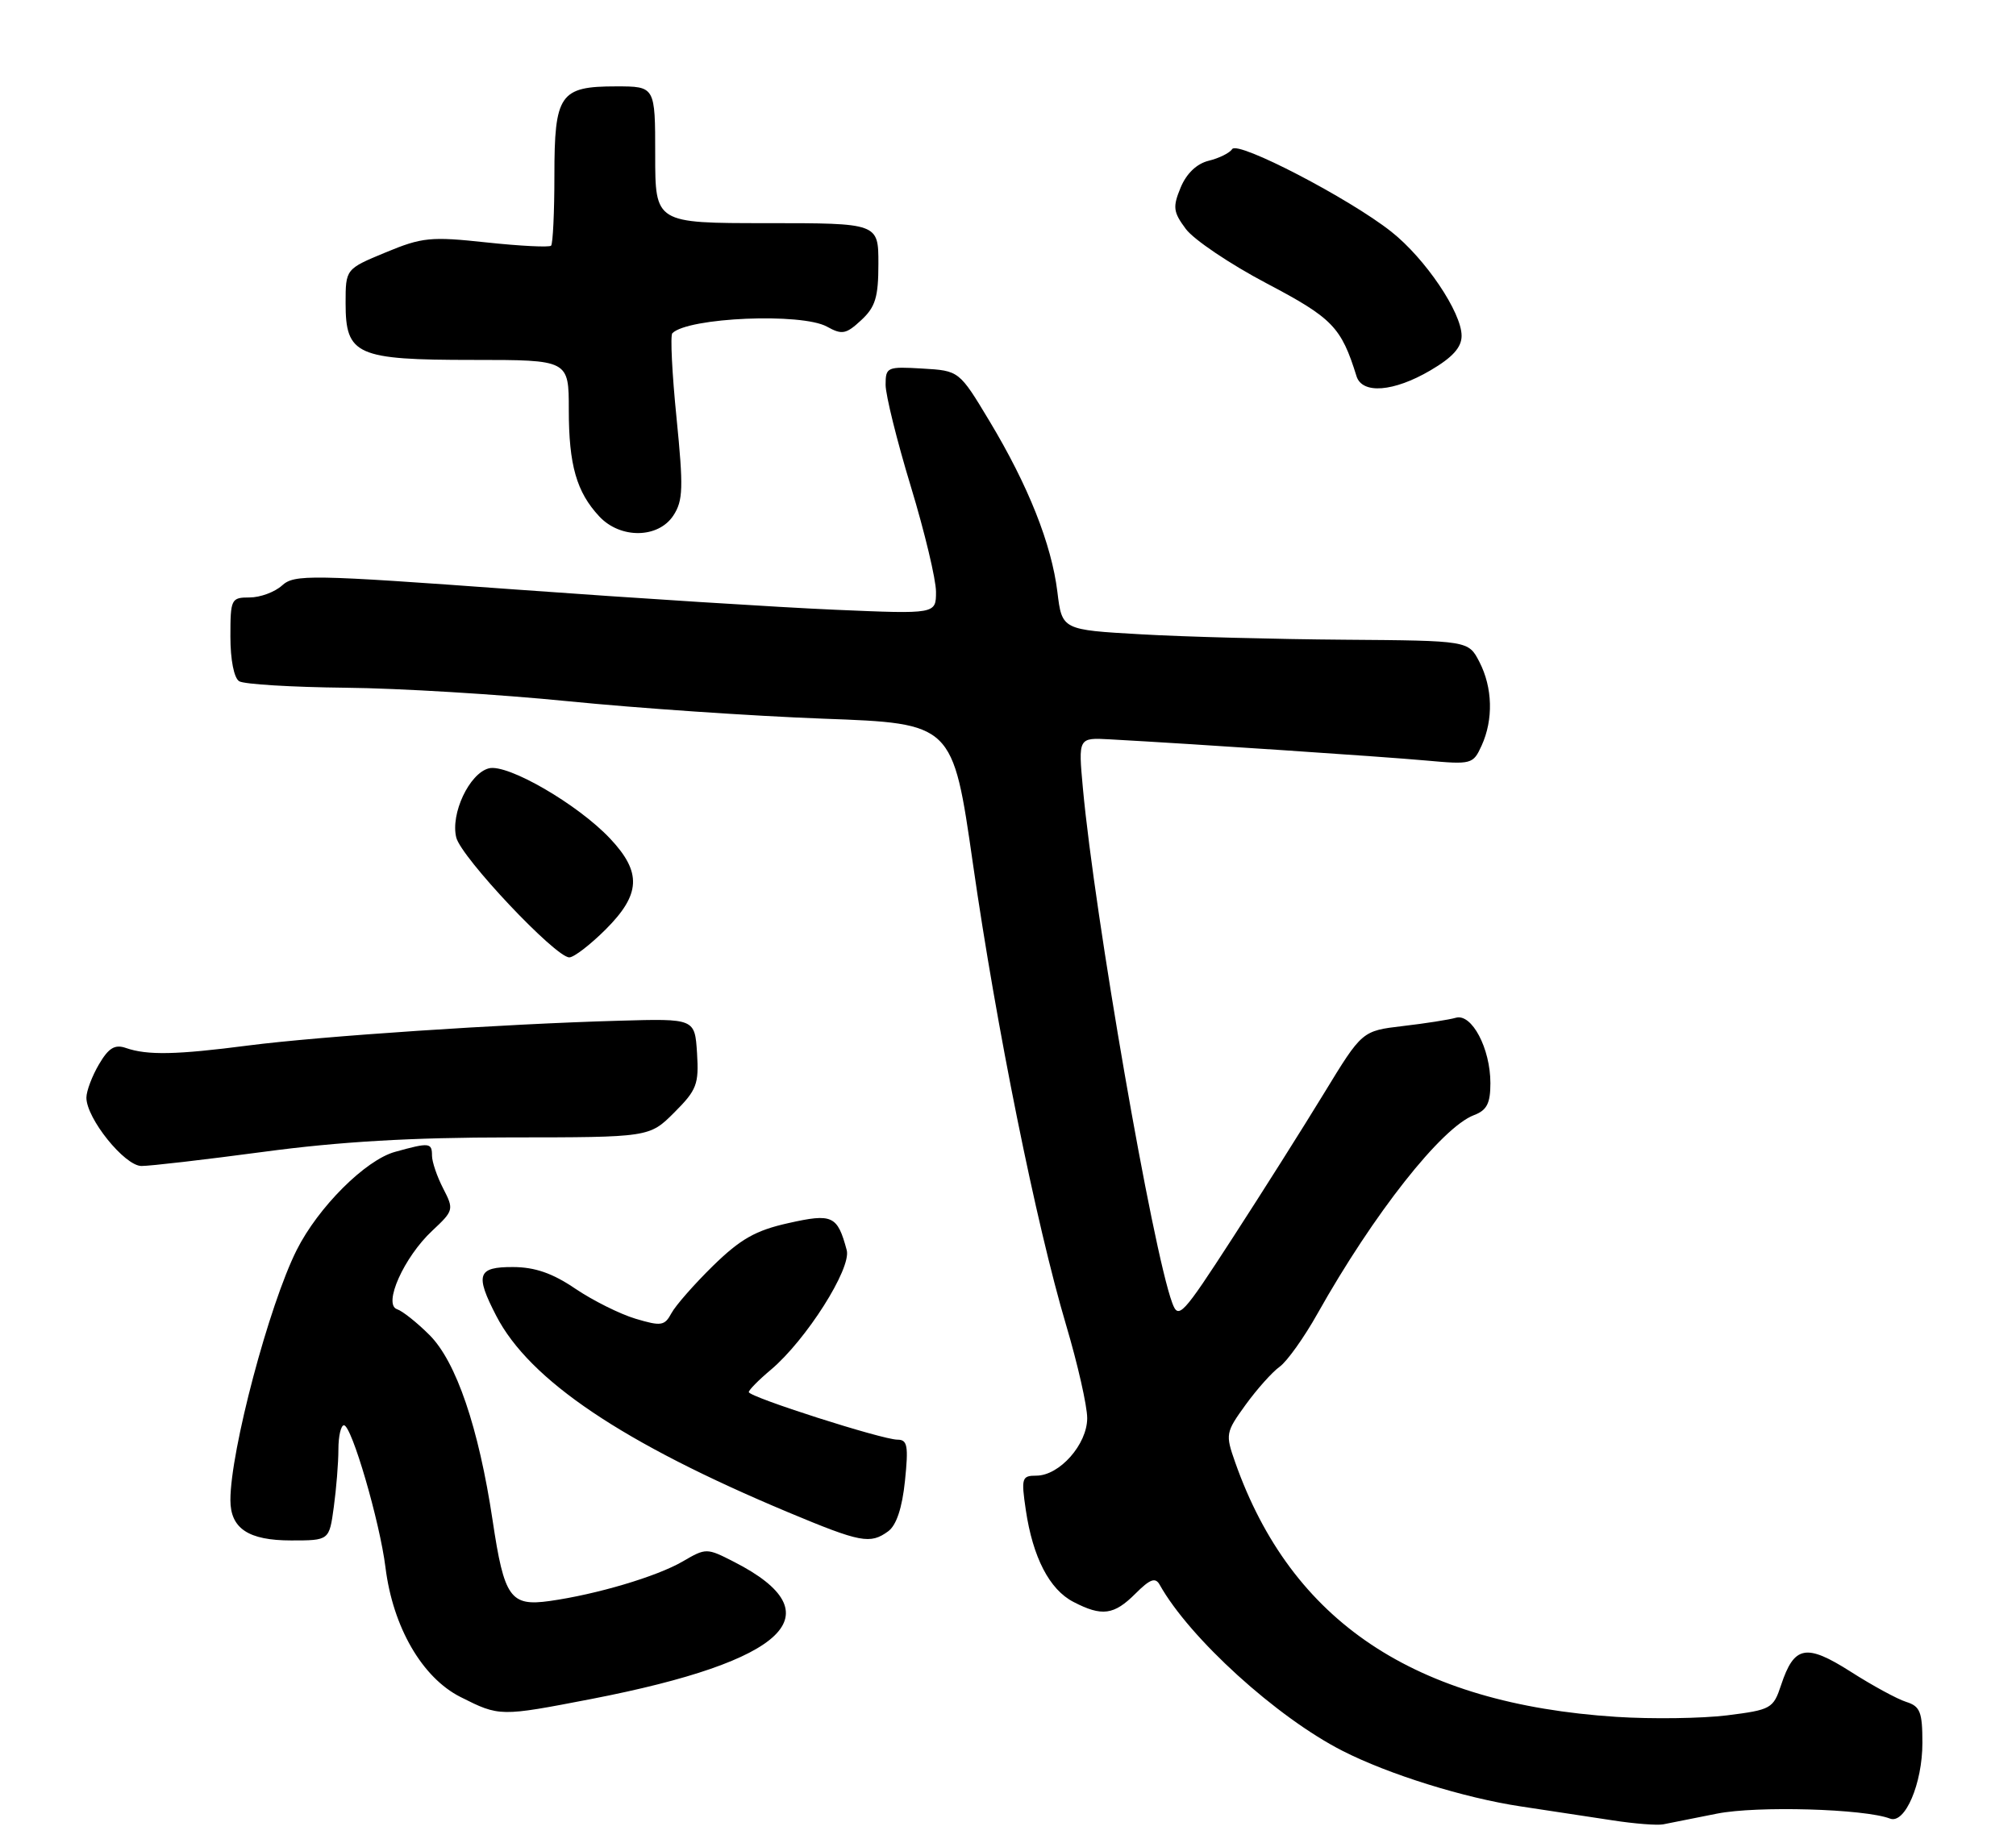 <?xml version="1.0" encoding="UTF-8" standalone="no"?>
<!DOCTYPE svg PUBLIC "-//W3C//DTD SVG 1.1//EN" "http://www.w3.org/Graphics/SVG/1.1/DTD/svg11.dtd" >
<svg xmlns="http://www.w3.org/2000/svg" xmlns:xlink="http://www.w3.org/1999/xlink" version="1.1" viewBox="0 0 280 256">
 <g >
 <path fill="currentColor"
d=" M 238.48 251.95 C 244.03 250.85 258.95 251.28 262.50 252.64 C 264.58 253.44 267.00 247.78 267.00 242.12 C 267.00 237.83 266.69 237.04 264.75 236.43 C 263.51 236.04 260.05 234.16 257.05 232.24 C 250.84 228.29 249.19 228.60 247.37 234.10 C 246.29 237.36 245.98 237.53 239.87 238.30 C 236.37 238.73 229.45 238.83 224.50 238.51 C 196.45 236.70 179.36 225.28 171.55 203.14 C 170.18 199.25 170.23 198.99 172.99 195.17 C 174.57 192.99 176.70 190.60 177.74 189.86 C 178.77 189.11 181.13 185.80 182.98 182.50 C 190.78 168.61 200.23 156.62 204.73 154.91 C 206.51 154.24 207.00 153.27 207.00 150.48 C 207.00 145.65 204.41 140.75 202.20 141.39 C 201.26 141.66 197.95 142.18 194.84 142.54 C 189.18 143.21 189.18 143.21 183.91 151.85 C 181.01 156.61 175.28 165.68 171.18 172.00 C 164.20 182.78 163.67 183.34 162.81 181.00 C 160.08 173.63 152.03 127.24 150.40 109.48 C 149.76 102.47 149.76 102.47 154.13 102.71 C 165.63 103.34 192.20 105.12 198.03 105.65 C 204.39 106.23 204.60 106.17 205.78 103.58 C 207.43 99.96 207.31 95.51 205.47 91.95 C 203.95 89.00 203.95 89.00 186.72 88.87 C 177.25 88.80 164.55 88.47 158.50 88.12 C 147.50 87.50 147.50 87.50 146.86 82.23 C 146.04 75.57 142.82 67.47 137.43 58.50 C 133.22 51.50 133.22 51.50 128.11 51.20 C 123.21 50.91 123.00 51.00 123.00 53.46 C 123.00 54.87 124.57 61.22 126.50 67.57 C 128.43 73.92 130.00 80.51 130.00 82.21 C 130.00 85.31 130.00 85.31 116.03 84.71 C 108.34 84.38 88.32 83.11 71.54 81.89 C 43.04 79.81 40.90 79.78 39.18 81.33 C 38.17 82.25 36.14 83.00 34.67 83.00 C 32.10 83.00 32.00 83.21 32.00 88.44 C 32.00 91.66 32.50 94.19 33.22 94.64 C 33.90 95.06 40.54 95.46 47.97 95.54 C 55.41 95.61 69.35 96.46 78.94 97.42 C 88.54 98.38 104.48 99.47 114.36 99.84 C 132.33 100.50 132.33 100.50 135.13 120.00 C 138.39 142.73 143.91 170.06 148.07 184.08 C 149.68 189.50 151.00 195.32 151.00 197.01 C 151.00 200.65 147.15 205.00 143.93 205.00 C 141.92 205.00 141.82 205.33 142.47 209.75 C 143.44 216.34 145.76 220.83 149.09 222.54 C 153.05 224.60 154.72 224.37 157.70 221.39 C 159.74 219.35 160.47 219.09 161.07 220.16 C 165.21 227.57 177.33 238.58 186.46 243.23 C 192.87 246.50 203.36 249.77 211.22 250.95 C 215.22 251.55 220.97 252.42 224.00 252.89 C 227.03 253.36 230.18 253.60 231.00 253.44 C 231.82 253.27 235.19 252.60 238.48 251.95 Z  M 82.16 236.02 C 109.32 230.75 116.12 224.21 101.94 216.97 C 98.15 215.03 98.06 215.03 94.80 216.93 C 91.20 219.02 82.88 221.49 76.37 222.41 C 70.88 223.18 70.03 221.99 68.42 211.23 C 66.49 198.35 63.36 189.16 59.65 185.46 C 57.92 183.73 55.89 182.12 55.15 181.88 C 53.16 181.22 56.12 174.62 60.04 170.97 C 63.02 168.18 63.06 168.02 61.55 165.10 C 60.70 163.45 60.00 161.40 60.00 160.55 C 60.00 158.73 59.65 158.69 54.86 160.02 C 50.75 161.16 44.20 167.70 41.21 173.65 C 37.37 181.29 32.00 201.55 32.00 208.39 C 32.00 212.34 34.50 214.00 40.44 214.00 C 45.73 214.00 45.73 214.00 46.36 209.36 C 46.71 206.81 47.00 203.21 47.00 201.36 C 47.00 199.51 47.35 198.00 47.77 198.00 C 48.84 198.00 52.75 211.39 53.54 217.76 C 54.57 226.04 58.63 233.06 63.96 235.75 C 69.38 238.48 69.43 238.48 82.16 236.02 Z  M 123.36 212.73 C 124.50 211.89 125.30 209.50 125.69 205.73 C 126.19 200.86 126.04 200.00 124.65 200.00 C 122.54 200.00 104.00 194.07 104.00 193.39 C 104.00 193.10 105.37 191.71 107.05 190.30 C 111.95 186.18 118.28 176.21 117.60 173.67 C 116.31 168.86 115.62 168.54 109.48 169.92 C 104.94 170.93 102.84 172.13 99.04 175.84 C 96.43 178.40 93.82 181.37 93.25 182.44 C 92.31 184.19 91.82 184.26 88.27 183.20 C 86.10 182.55 82.34 180.67 79.91 179.03 C 76.75 176.88 74.30 176.03 71.25 176.02 C 66.32 176.00 65.95 177.05 68.92 182.79 C 73.54 191.75 86.50 200.47 109.50 210.10 C 119.54 214.30 120.86 214.55 123.36 212.73 Z  M 36.64 160.01 C 47.13 158.60 57.20 158.01 70.85 158.01 C 90.20 158.00 90.20 158.00 93.66 154.54 C 96.78 151.42 97.08 150.62 96.81 146.29 C 96.50 141.50 96.50 141.50 86.00 141.80 C 69.88 142.25 44.50 143.95 34.50 145.24 C 24.49 146.54 20.47 146.62 17.50 145.59 C 15.95 145.05 15.09 145.57 13.75 147.85 C 12.79 149.48 12.00 151.57 12.00 152.49 C 12.00 155.37 17.30 161.96 19.64 161.98 C 20.82 161.99 28.47 161.10 36.64 160.01 Z  M 84.12 129.12 C 89.00 124.24 89.15 121.19 84.75 116.51 C 80.27 111.74 70.48 106.06 67.89 106.74 C 65.18 107.45 62.55 113.05 63.37 116.35 C 64.07 119.13 77.15 133.00 79.07 133.00 C 79.71 133.00 81.98 131.25 84.12 129.12 Z  M 93.52 71.62 C 94.88 69.54 94.93 67.77 93.96 58.03 C 93.34 51.87 93.08 46.58 93.38 46.29 C 95.57 44.10 111.35 43.43 114.86 45.38 C 116.95 46.54 117.51 46.43 119.61 44.48 C 121.58 42.66 122.00 41.29 122.00 36.64 C 122.00 31.00 122.00 31.00 106.50 31.00 C 91.00 31.00 91.00 31.00 91.00 21.50 C 91.00 12.00 91.00 12.00 85.57 12.00 C 77.75 12.00 77.00 13.09 77.00 24.40 C 77.00 29.50 76.79 33.87 76.54 34.13 C 76.29 34.38 72.26 34.18 67.59 33.68 C 59.82 32.84 58.63 32.96 53.55 35.07 C 48.00 37.37 48.00 37.37 48.00 42.13 C 48.00 49.33 49.51 50.00 65.72 50.00 C 79.00 50.00 79.00 50.00 79.00 56.93 C 79.00 64.61 80.08 68.37 83.24 71.75 C 86.17 74.88 91.42 74.81 93.52 71.62 Z  M 198.66 51.46 C 201.75 49.65 203.00 48.26 203.00 46.65 C 203.00 43.40 197.97 35.93 193.24 32.19 C 187.42 27.58 171.92 19.52 171.14 20.71 C 170.79 21.25 169.32 21.98 167.88 22.33 C 166.21 22.74 164.79 24.10 163.98 26.05 C 162.86 28.76 162.94 29.45 164.70 31.81 C 165.80 33.29 170.84 36.69 175.91 39.36 C 185.08 44.19 186.28 45.43 188.40 52.25 C 189.18 54.79 193.56 54.45 198.66 51.46 Z "/>
</g>
</svg>